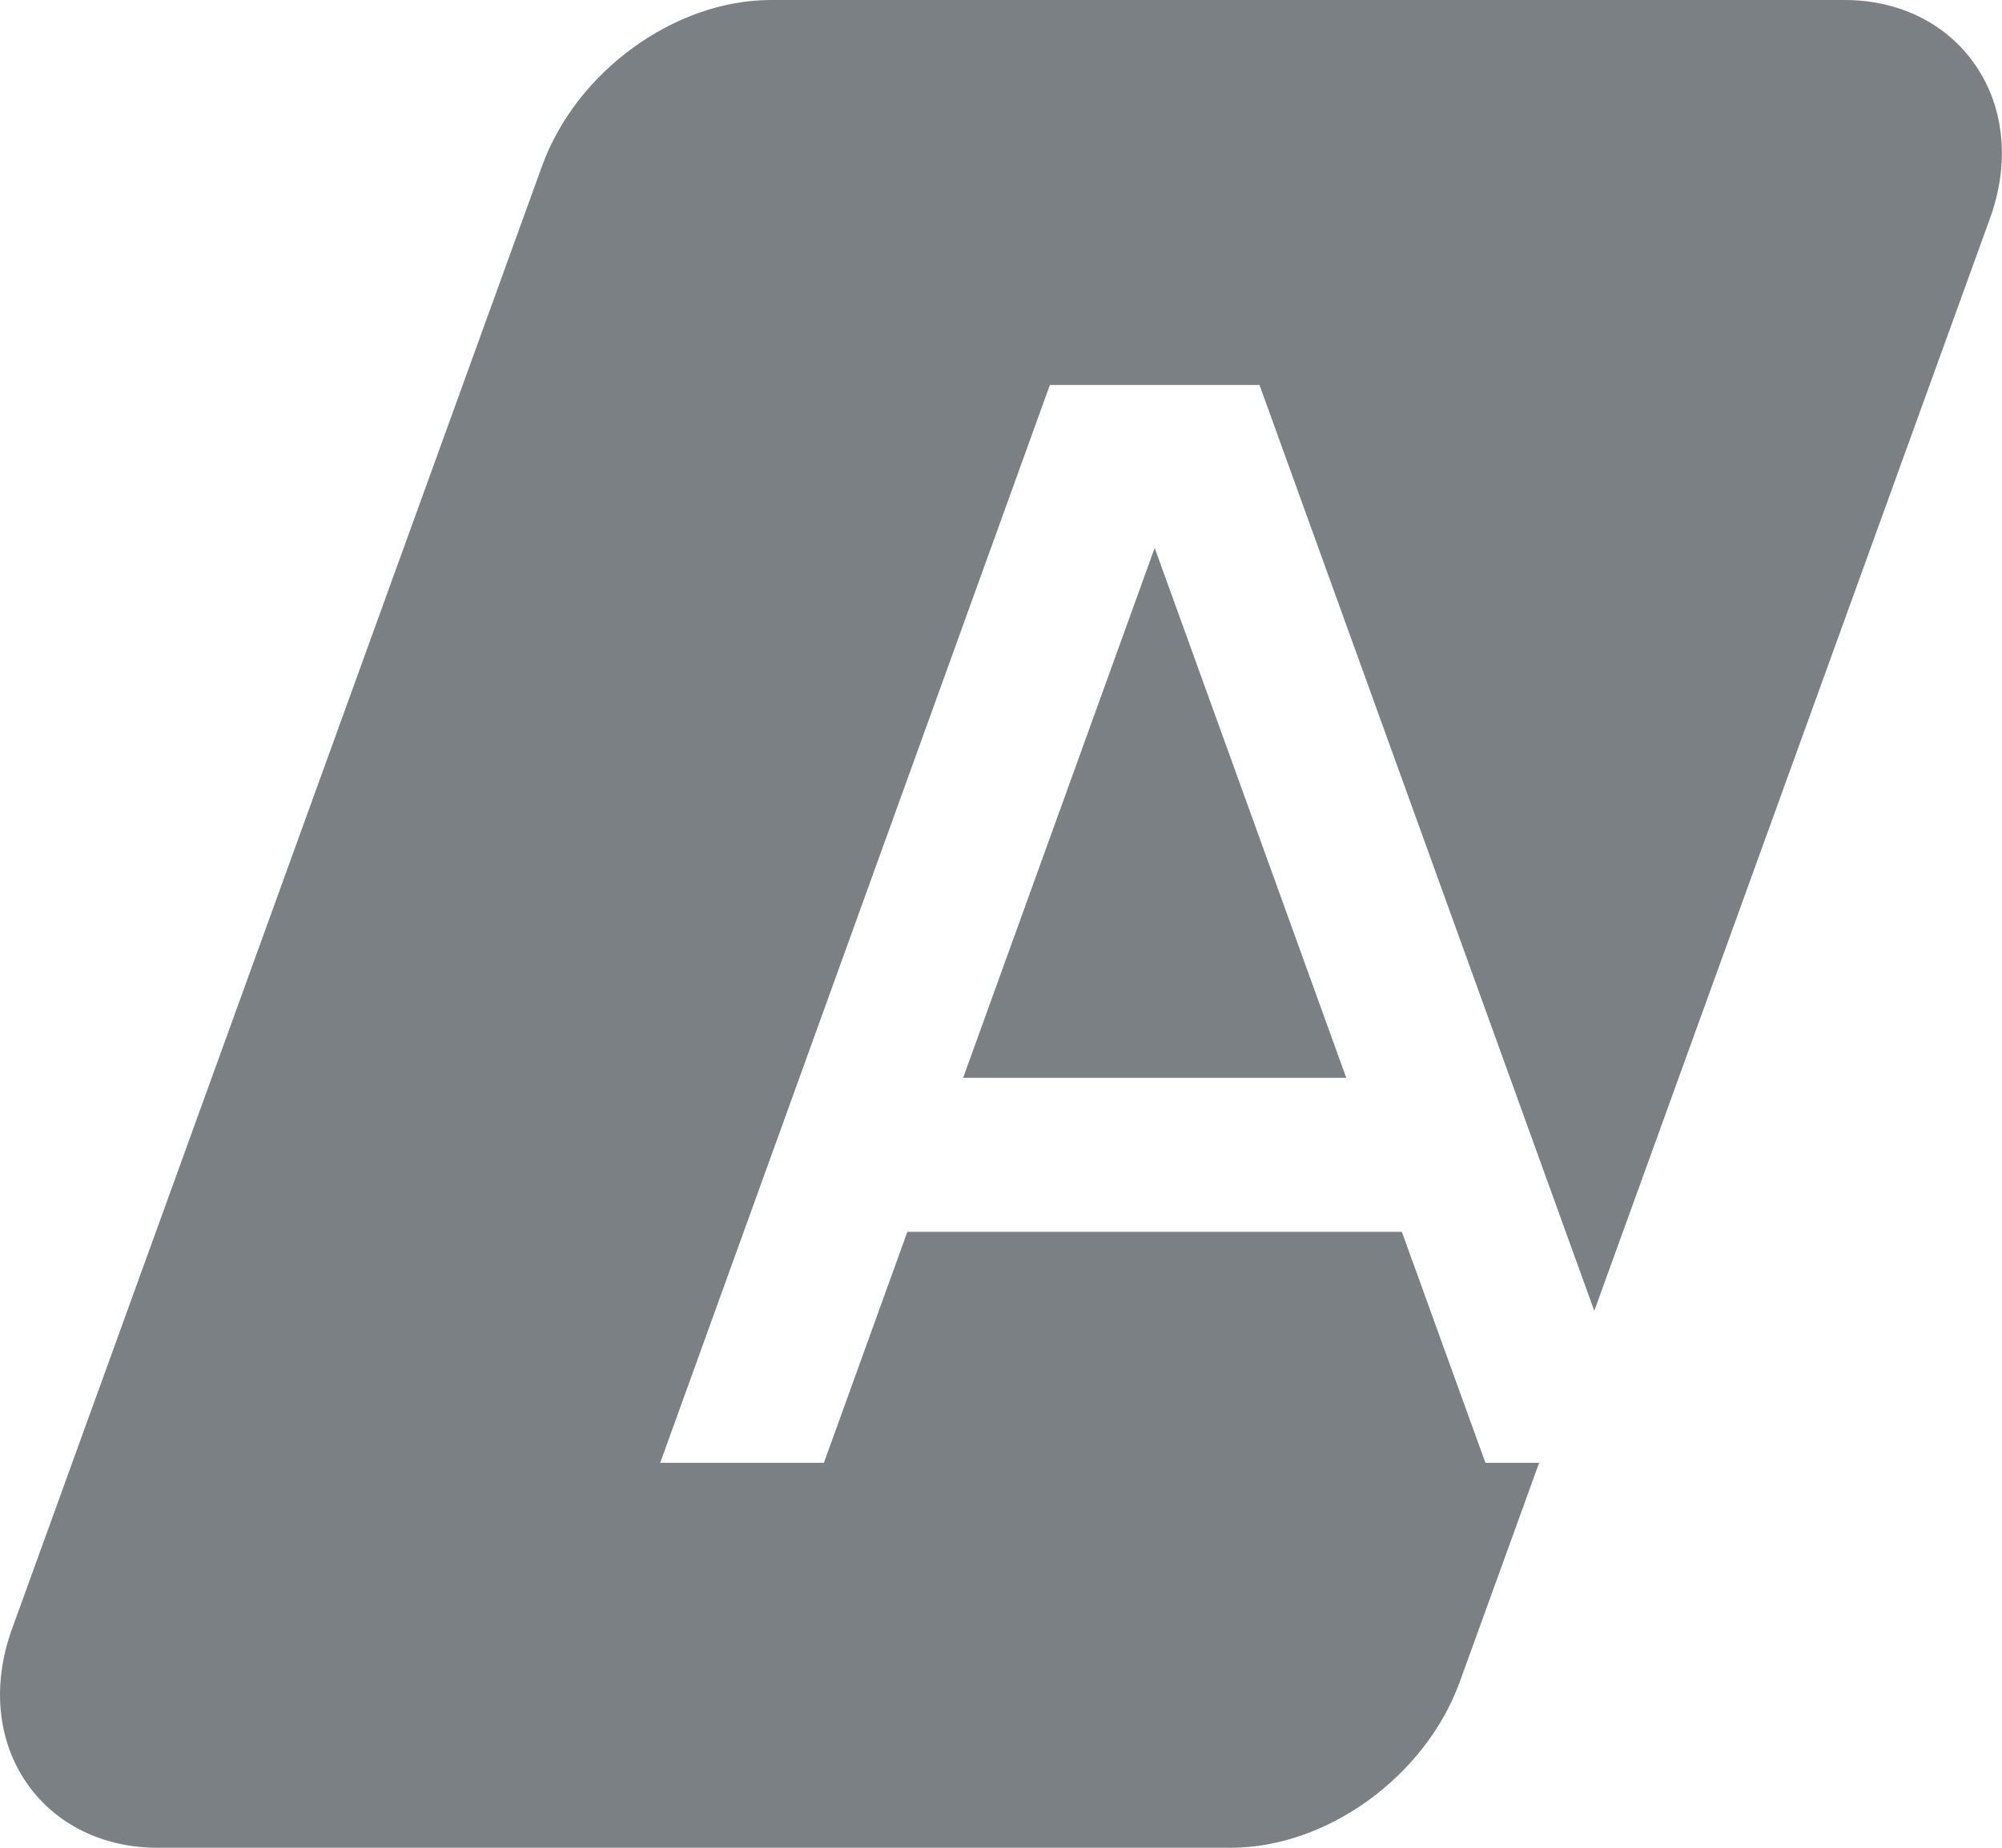 <svg xmlns="http://www.w3.org/2000/svg" fill="#7a8083" width="26" height="24" viewBox="0 0 26 24">
    <path d="M17.484 14h-4.976l2.488-6.883L17.484 14zm8.358-11.158l-5.137 14.184L16.357 5h-2.722L8.574 19H10.7l1.084-3h6.422l1.085 3h.698l-1.03 2.842C18.514 23.072 17.235 24 15.986 24H2.043c-.705 0-1.322-.304-1.691-.833-.387-.554-.458-1.286-.196-2.009l6.883-19C7.484.928 8.763 0 10.013 0h13.943c.706 0 1.322.304 1.69.834.388.553.459 1.285.196 2.008z"/>
</svg>
